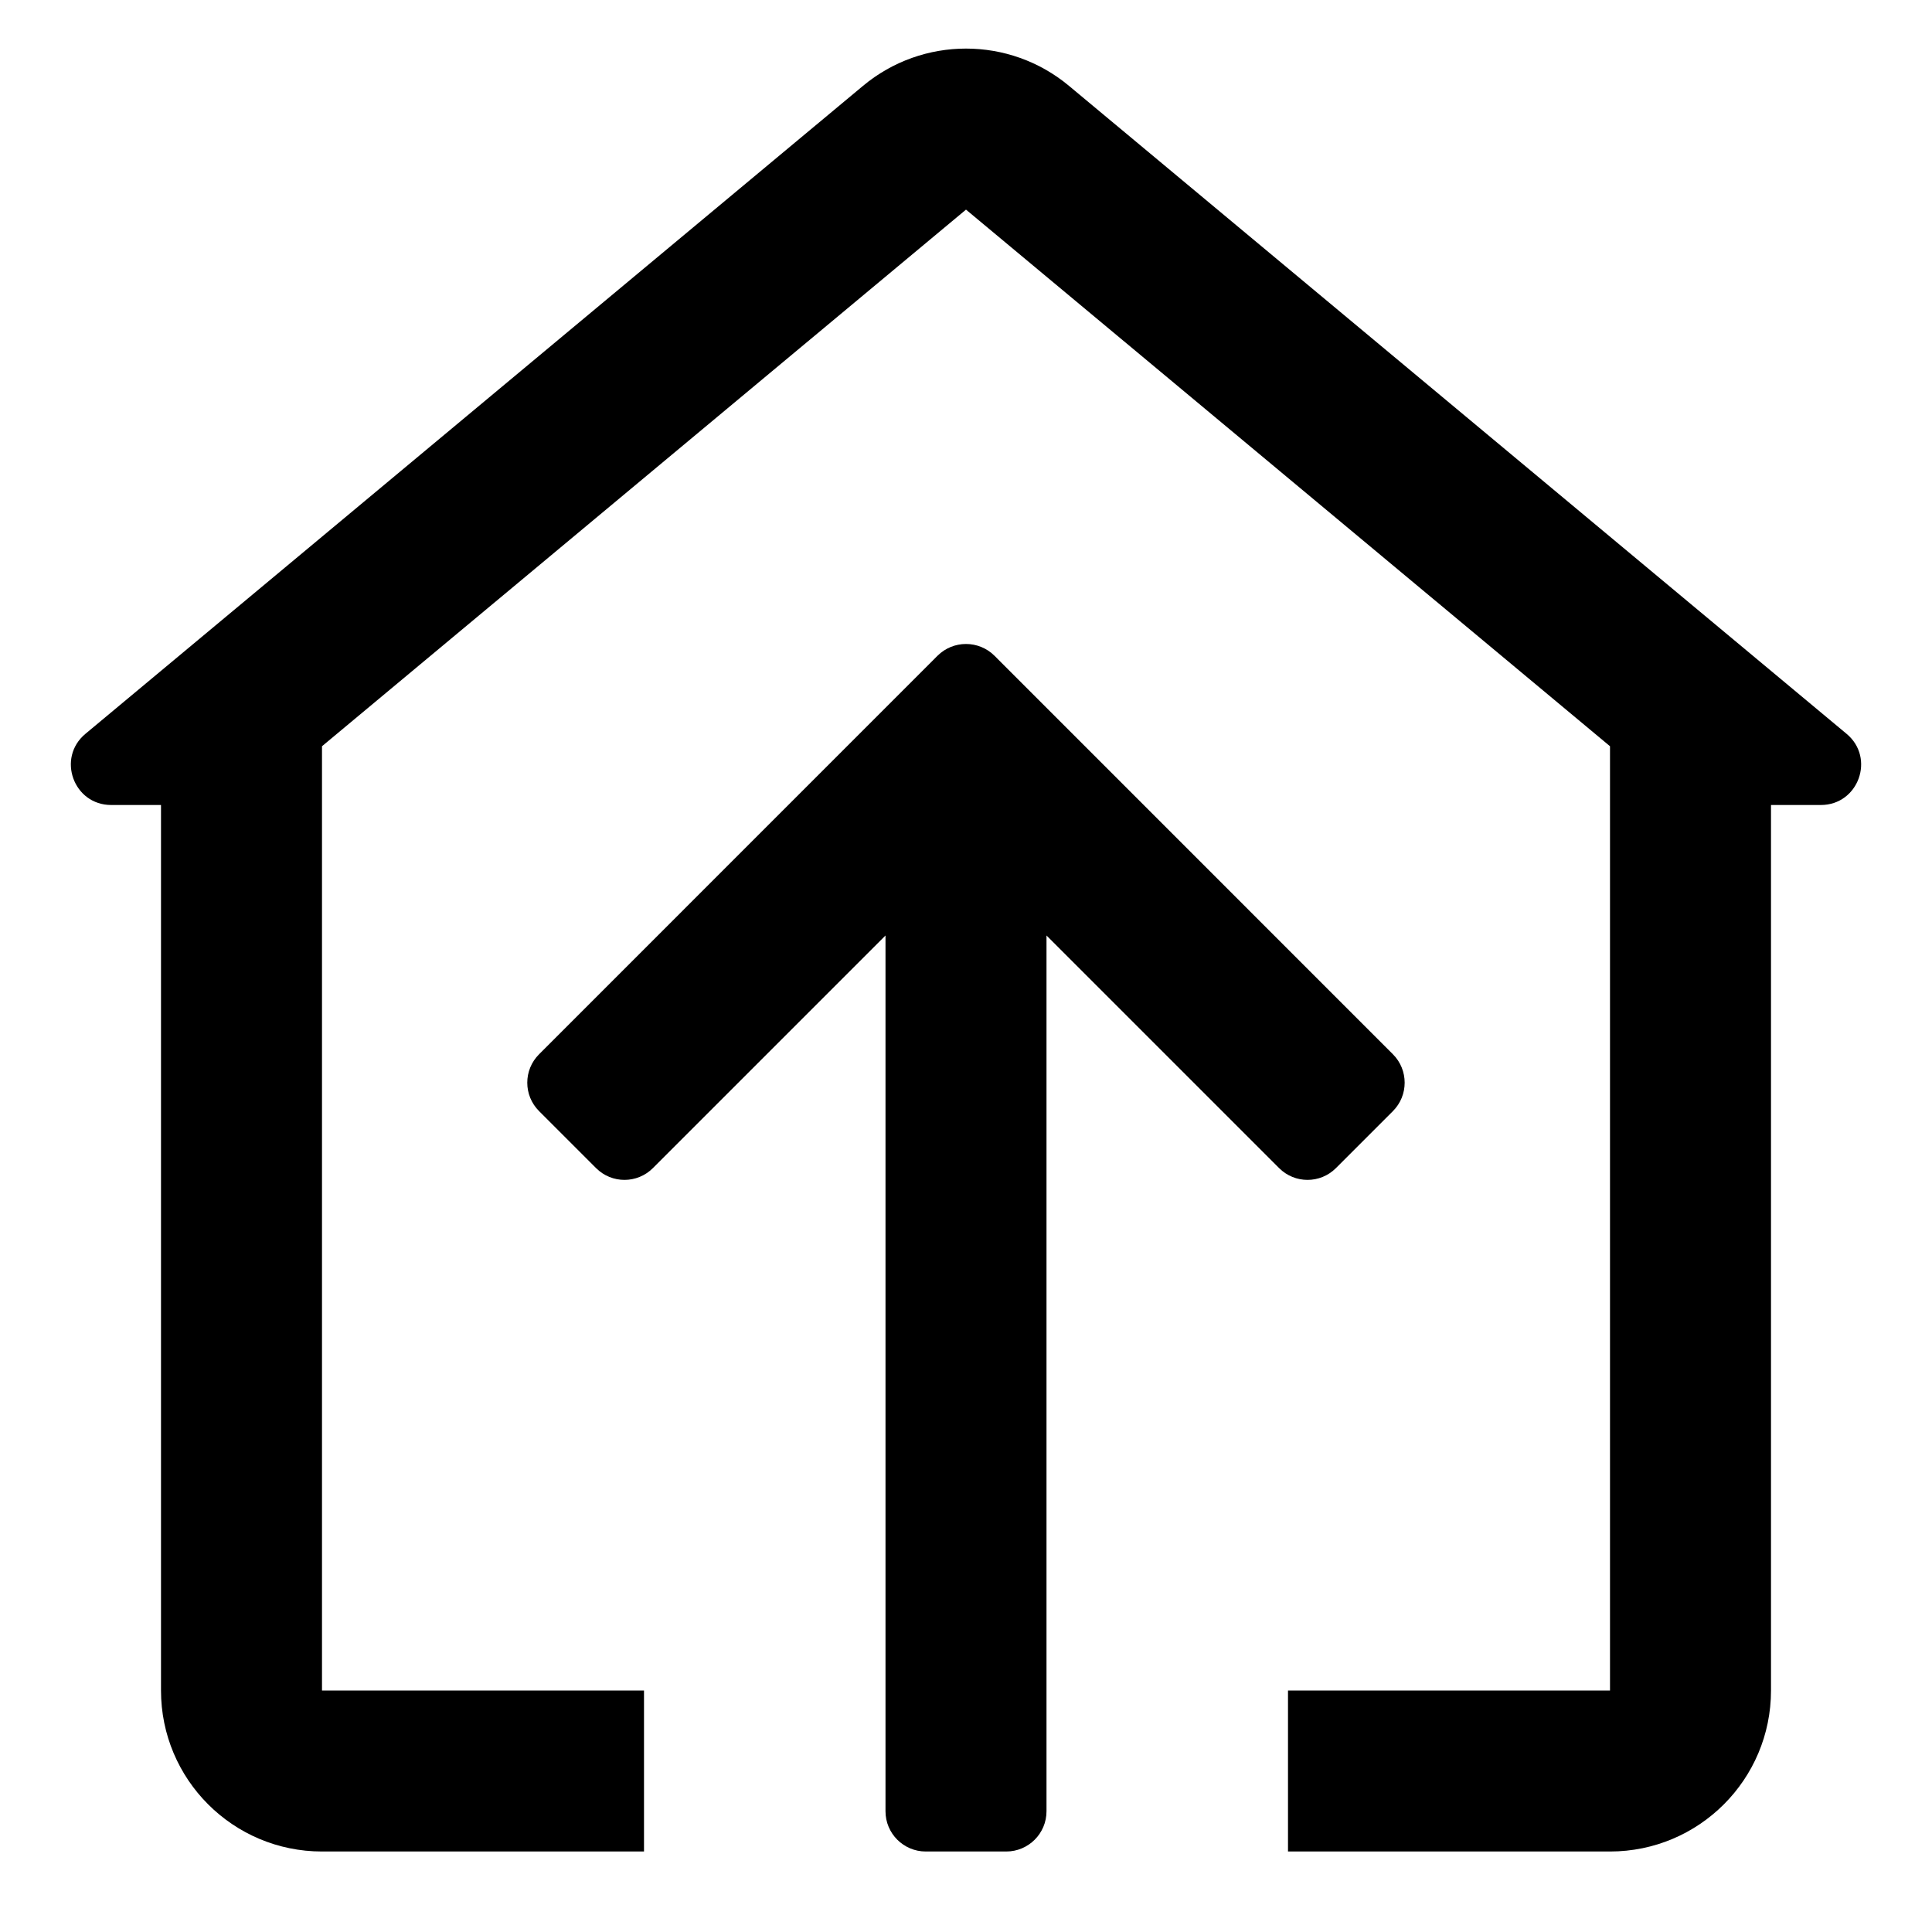 <svg width="24" height="24" viewBox="0 0 24 24" fill="none" xmlns="http://www.w3.org/2000/svg">
<path fill-rule="evenodd" clip-rule="evenodd" d="M10.72 1.067C11.461 0.449 12.539 0.449 13.28 1.067L22.939 9.116C23.298 9.415 23.087 10 22.619 10H22V21C22 22.105 21.105 23 20 23H4C2.895 23 2 22.105 2 21V10H1.381C0.913 10 0.702 9.415 1.061 9.116L10.72 1.067ZM4 21L4 9.27L12 2.604L20 9.27V21H16V23H8V21H4Z" fill="black"/>
<path d="M6.697 13.803C6.501 13.608 6.501 13.291 6.697 13.096L11.646 8.146C11.842 7.951 12.158 7.951 12.354 8.146L17.303 13.096C17.498 13.291 17.498 13.608 17.303 13.803L16.596 14.51C16.401 14.706 16.084 14.706 15.889 14.51L13 11.621V22.5C13 22.776 12.776 23 12.5 23H11.5C11.224 23 11 22.776 11 22.5V11.621L8.111 14.51C7.916 14.706 7.599 14.706 7.404 14.51L6.697 13.803Z" fill="black"/>
</svg>
